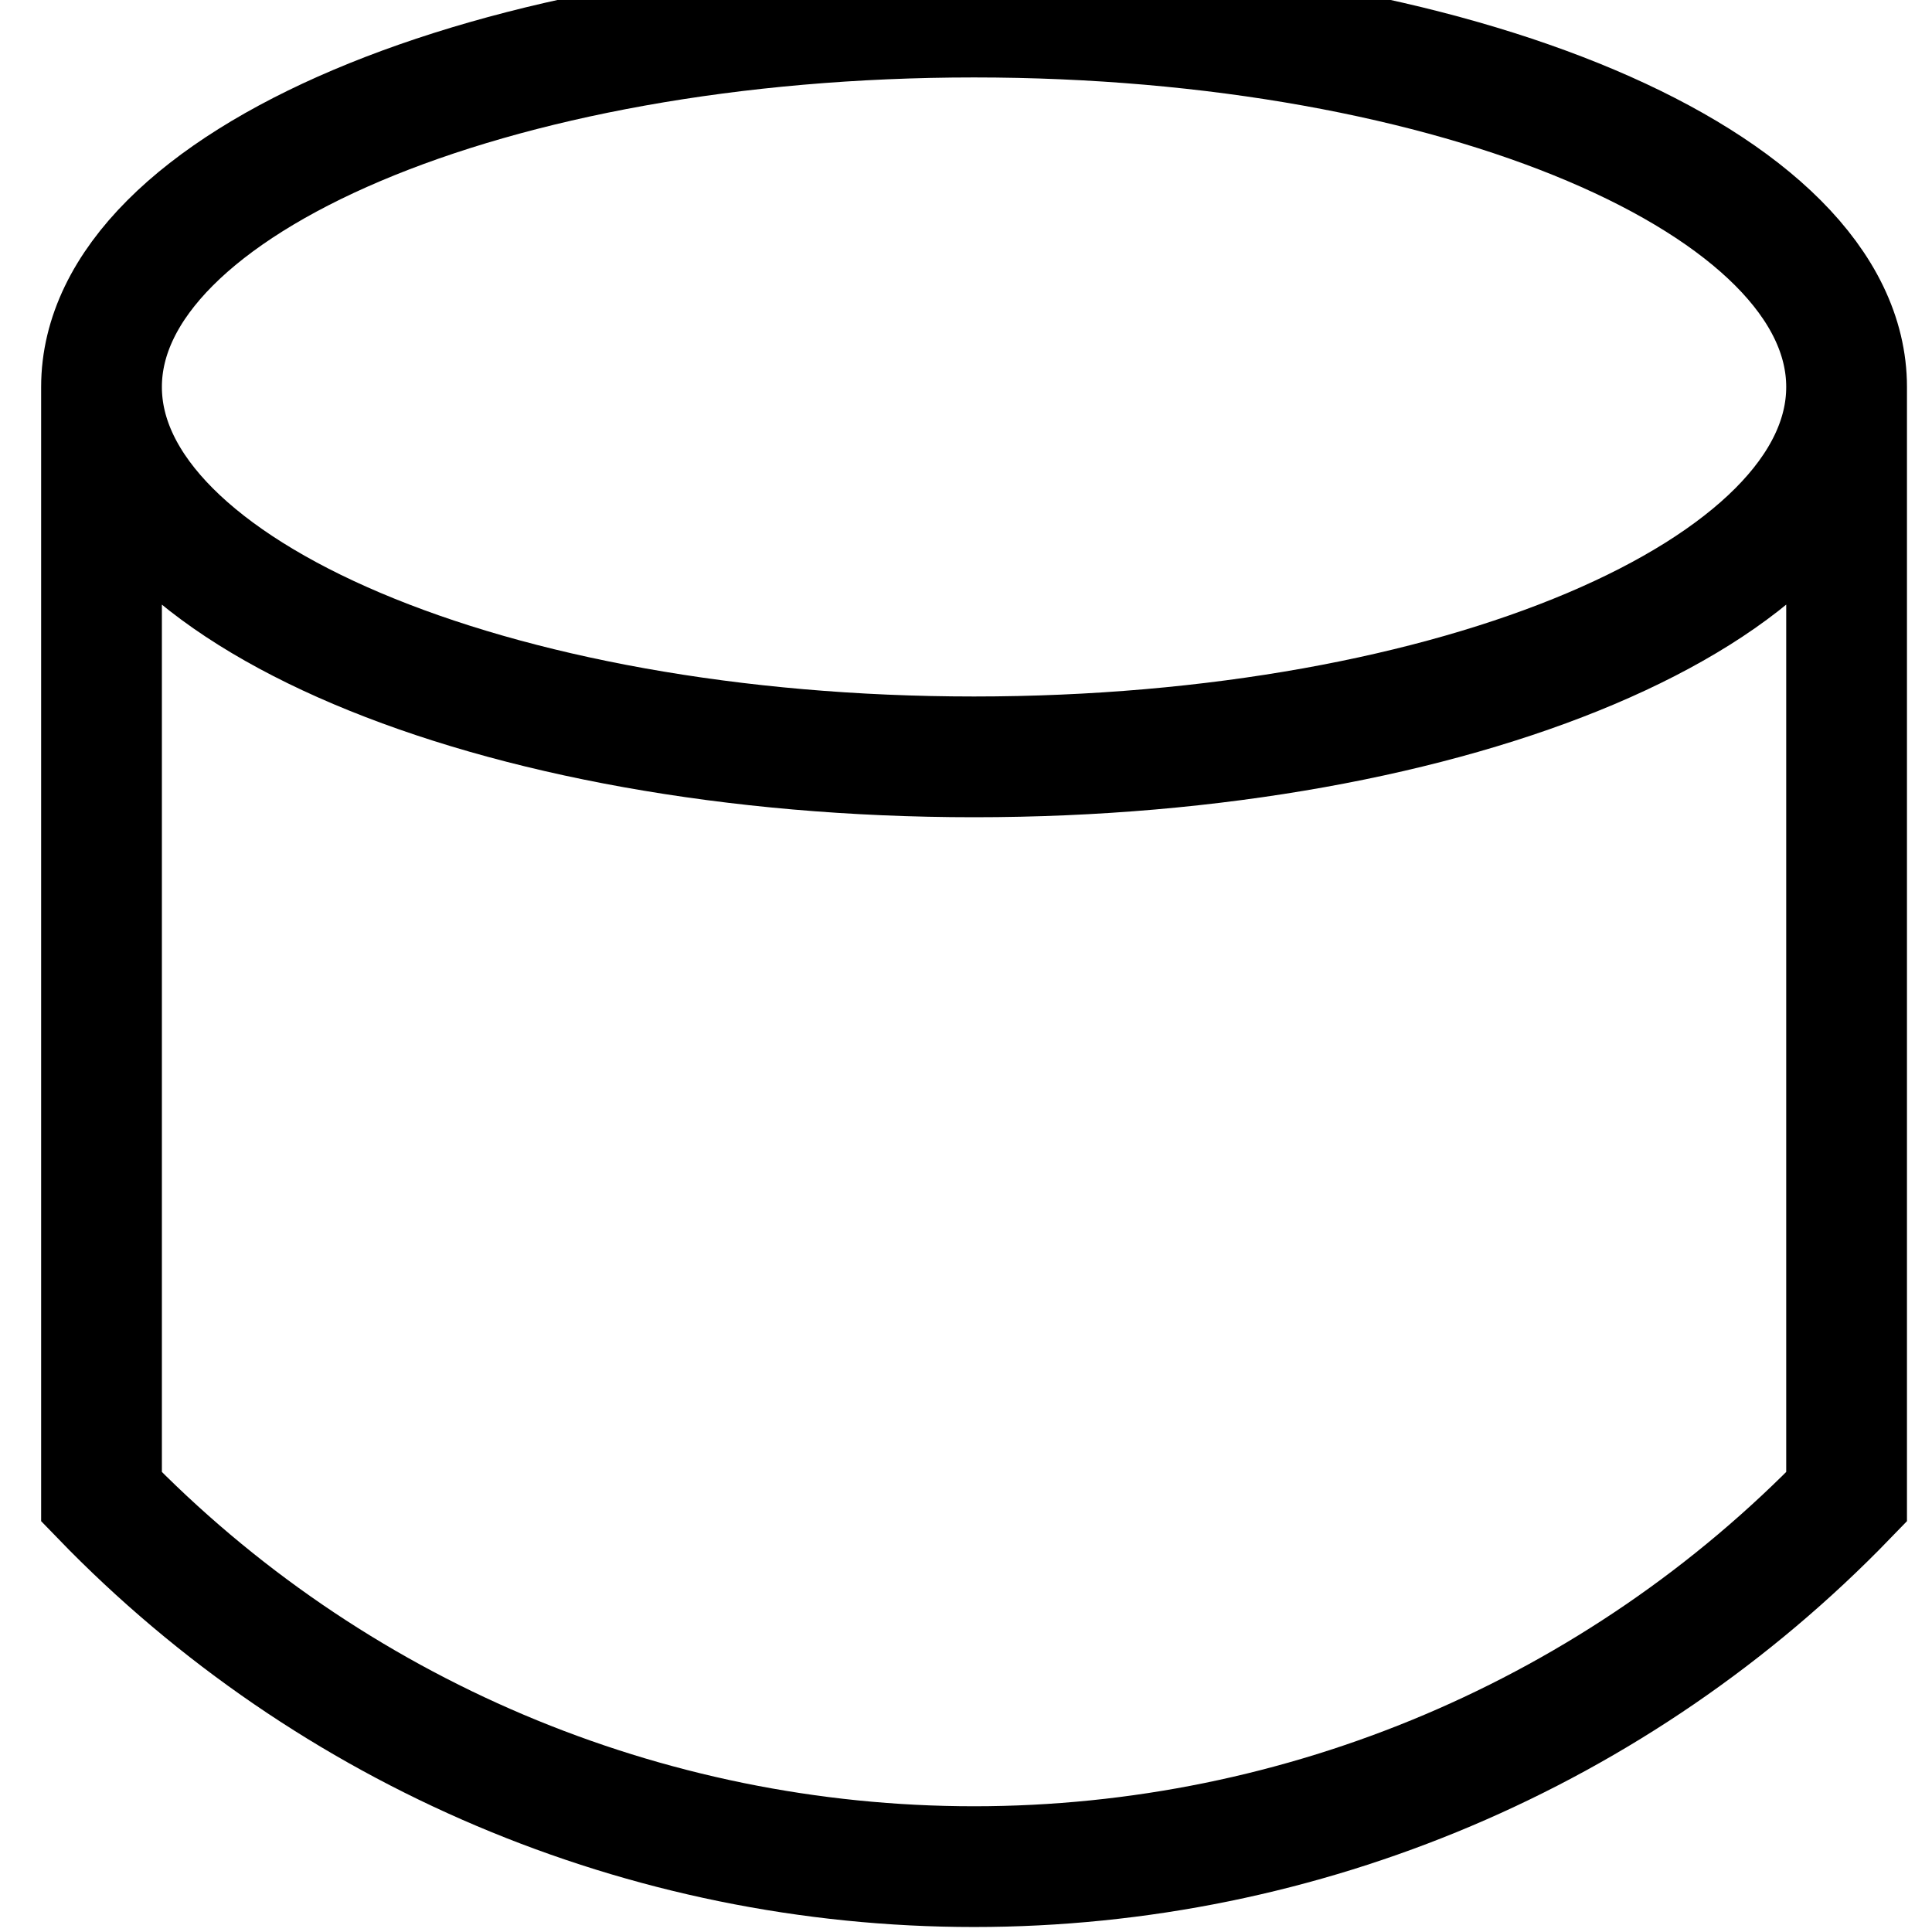 <svg xmlns="http://www.w3.org/2000/svg" width="24" height="24">
    <defs />
    <path d="M12.1,0.212M1.261,4.807v13.786c2.841,2.937 6.753,4.595 10.839,4.595c4.086,0 7.998,-1.658 10.839,-4.595v-13.786M1.261,4.807c0,-2.538 4.853,-4.595 10.839,-4.595c5.986,0 10.839,2.057 10.839,4.595c0,2.538 -4.853,4.595 -10.839,4.595c-5.986,0 -10.839,-2.057 -10.839,-4.595z" fill="none" stroke="currentColor" stroke-width="1.5" />
</svg>

